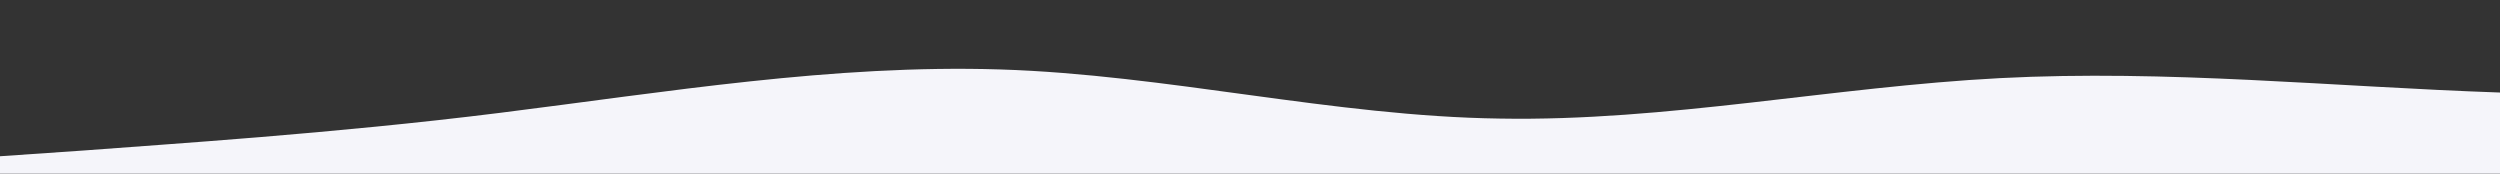 <?xml version="1.0" standalone="no"?>
<svg xmlns:xlink="http://www.w3.org/1999/xlink" id="wave" style="transform:rotate(0deg); transition: 0.3s" viewBox="0 0 1440 100" version="1.1" xmlns="http://www.w3.org/2000/svg"><rect x="0" y="0" width="1440" height="100" fill="#333333" stroke="none"/><defs><linearGradient id="sw-gradient-0" x1="0" x2="0" y1="1" y2="0"><stop stop-color="rgba(245, 245, 250, 1)" offset="0%"/><stop stop-color="rgba(245, 245, 250, 1)" offset="100%"/></linearGradient></defs><path style="transform:translate(0, 0px); opacity:1" fill="url(#sw-gradient-0)" d="M0,90L48,86.7C96,83,192,77,288,65C384,53,480,37,576,40C672,43,768,67,864,68.3C960,70,1056,50,1152,45C1248,40,1344,50,1440,53.3C1536,57,1632,53,1728,46.7C1824,40,1920,30,2016,35C2112,40,2208,60,2304,71.7C2400,83,2496,87,2592,80C2688,73,2784,57,2880,46.7C2976,37,3072,33,3168,41.7C3264,50,3360,70,3456,80C3552,90,3648,90,3744,86.7C3840,83,3936,77,4032,68.3C4128,60,4224,50,4320,38.3C4416,27,4512,13,4608,6.7C4704,0,4800,0,4896,8.3C4992,17,5088,33,5184,40C5280,47,5376,43,5472,50C5568,57,5664,73,5760,76.7C5856,80,5952,70,6048,61.7C6144,53,6240,47,6336,43.3C6432,40,6528,40,6624,41.7C6720,43,6816,47,6864,48.3L6912,50L6912,100L6864,100C6816,100,6720,100,6624,100C6528,100,6432,100,6336,100C6240,100,6144,100,6048,100C5952,100,5856,100,5760,100C5664,100,5568,100,5472,100C5376,100,5280,100,5184,100C5088,100,4992,100,4896,100C4800,100,4704,100,4608,100C4512,100,4416,100,4320,100C4224,100,4128,100,4032,100C3936,100,3840,100,3744,100C3648,100,3552,100,3456,100C3360,100,3264,100,3168,100C3072,100,2976,100,2880,100C2784,100,2688,100,2592,100C2496,100,2400,100,2304,100C2208,100,2112,100,2016,100C1920,100,1824,100,1728,100C1632,100,1536,100,1440,100C1344,100,1248,100,1152,100C1056,100,960,100,864,100C768,100,672,100,576,100C480,100,384,100,288,100C192,100,96,100,48,100L0,100Z"/></svg>
